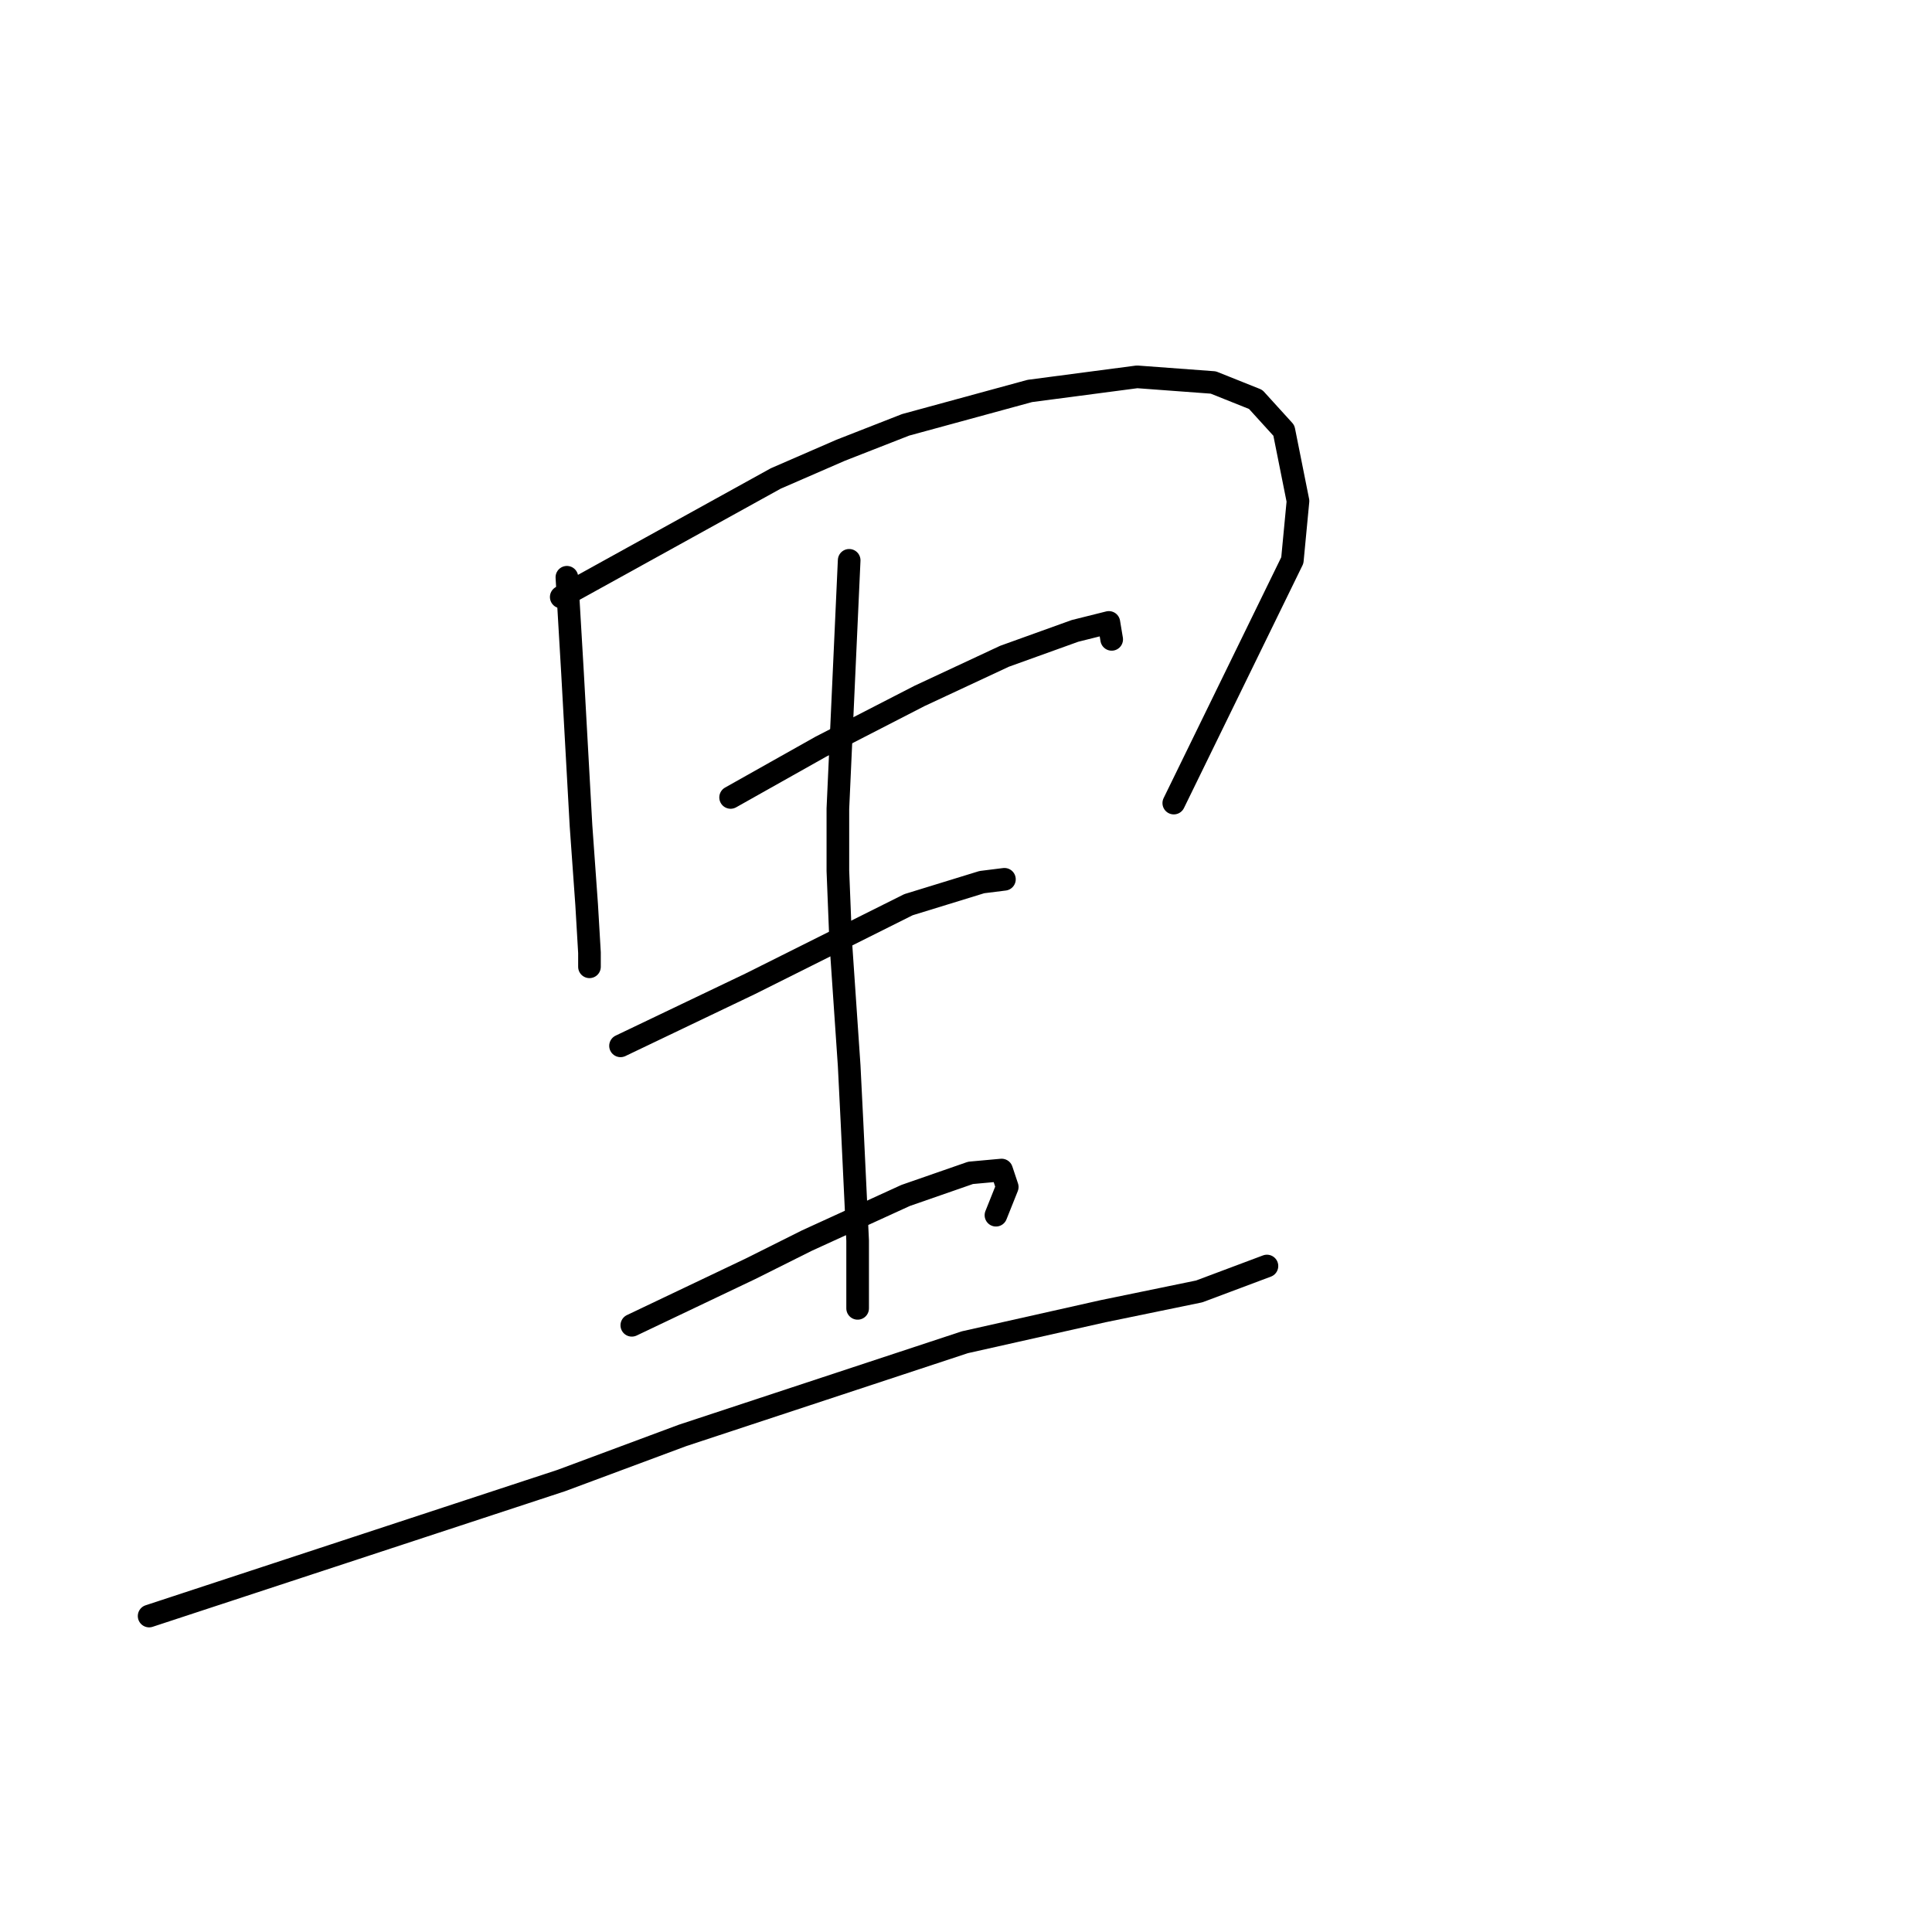 <?xml version="1.0" standalone="no"?>
    <svg width="256" height="256" xmlns="http://www.w3.org/2000/svg" version="1.1">
    <polyline stroke="black" stroke-width="3" stroke-linecap="round" fill="transparent" stroke-linejoin="round" points="75.116 76.49 75.49 82.849 75.864 89.207 76.986 109.405 77.734 119.878 78.108 126.236 78.108 128.106 78.108 128.106 " />
        <polyline stroke="black" stroke-width="3" stroke-linecap="round" fill="transparent" stroke-linejoin="round" points="74.368 79.108 88.581 71.254 102.794 63.399 111.397 59.659 120 56.293 136.457 51.804 150.67 49.934 160.769 50.682 166.38 52.926 170.12 57.041 171.99 66.391 171.242 74.246 155.533 106.413 155.533 106.413 " />
        <polyline stroke="black" stroke-width="3" stroke-linecap="round" fill="transparent" stroke-linejoin="round" points="96.81 105.665 102.794 102.298 108.779 98.932 121.87 92.199 133.091 86.963 142.442 83.597 146.93 82.475 147.304 84.719 147.304 84.719 " />
        <polyline stroke="black" stroke-width="3" stroke-linecap="round" fill="transparent" stroke-linejoin="round" points="82.223 138.579 90.825 134.465 99.428 130.351 106.909 126.61 114.389 122.87 120.374 119.878 130.099 116.886 133.091 116.511 133.091 116.511 " />
        <polyline stroke="black" stroke-width="3" stroke-linecap="round" fill="transparent" stroke-linejoin="round" points="83.719 175.608 91.574 171.868 99.428 168.128 106.909 164.387 120 158.403 128.603 155.411 132.717 155.037 133.465 157.281 131.969 161.021 131.969 161.021 " />
        <polyline stroke="black" stroke-width="3" stroke-linecap="round" fill="transparent" stroke-linejoin="round" points="19.76 214.134 47.064 205.157 74.368 196.18 90.451 190.196 127.854 177.853 146.182 173.738 158.899 171.12 167.876 167.754 167.876 167.754 " />
        <polyline stroke="black" stroke-width="3" stroke-linecap="round" fill="transparent" stroke-linejoin="round" points="112.519 74.246 111.771 90.703 111.023 107.161 111.023 115.389 111.397 124.74 112.519 141.198 112.893 148.678 113.641 164.387 113.641 173.364 113.641 173.364 " />
        </svg>